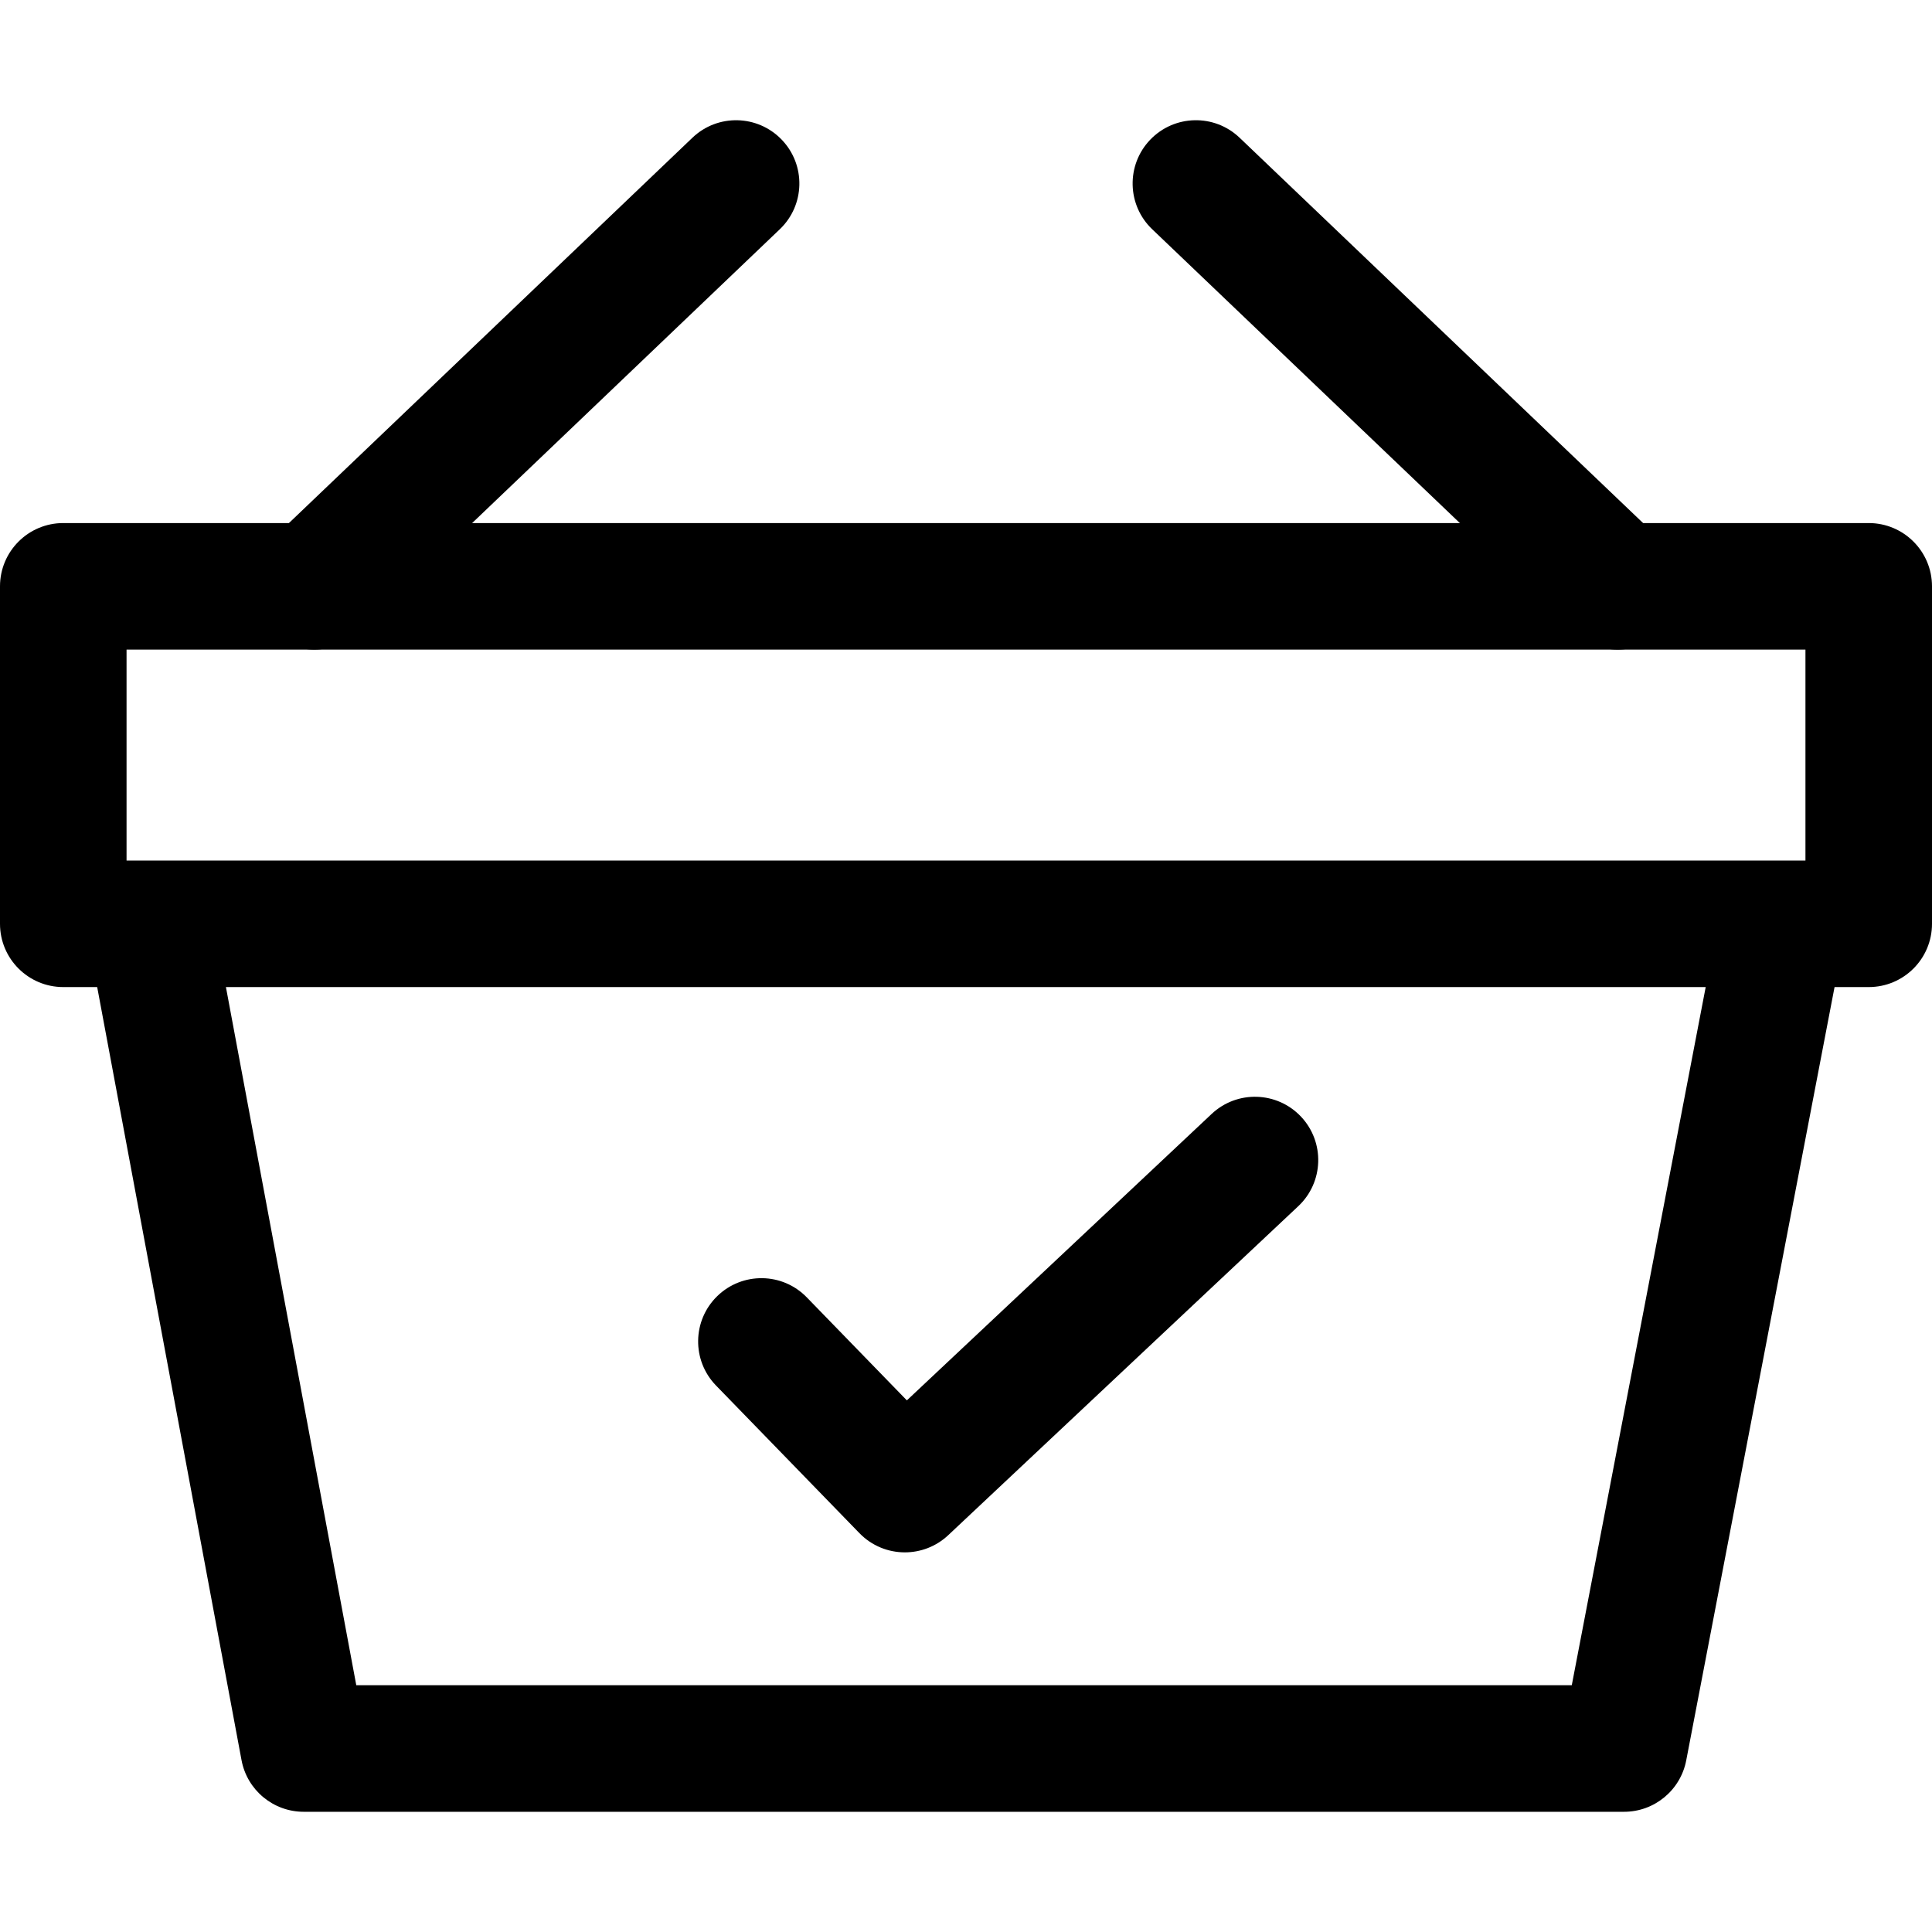 <?xml version="1.0" encoding="iso-8859-1"?>
<!-- Generator: Adobe Illustrator 19.0.0, SVG Export Plug-In . SVG Version: 6.00 Build 0)  -->
<svg version="1.1" id="Capa_1" xmlns="http://www.w3.org/2000/svg" xmlns:xlink="http://www.w3.org/1999/xlink" x="0px" y="0px"
	 viewBox="0 0 512 512" style="enable-background:new 0 0 512 512;" xml:space="preserve">
<g>
	<g>
		<path d="M207.198,37.054c-6.394-6.702-17.015-6.948-23.705-0.548l-111.79,106.76c-6.702,6.394-6.948,17.009-0.548,23.705
			c3.292,3.449,7.708,5.187,12.129,5.187c4.164,0,8.334-1.543,11.576-4.639l111.79-106.76
			C213.352,54.365,213.598,43.75,207.198,37.054z"/>
	</g>
</g>
<g>
	<g>
		<path d="M440.298,143.261l-111.79-106.76c-6.691-6.394-17.305-6.154-23.711,0.548c-6.389,6.696-6.148,17.311,0.548,23.705
			l111.79,106.76c3.247,3.108,7.417,4.645,11.581,4.645c4.416,0,8.831-1.738,12.129-5.193
			C447.234,160.269,446.994,149.655,440.298,143.261z"/>
	</g>
</g>
<g>
	<g>
		<path d="M455.848,241.664l-39.311,204.94H94.418L56.169,241.742l-32.967,6.16l40.804,218.55
			c1.481,7.937,8.412,13.689,16.483,13.689h349.904c8.038,0,14.952-5.713,16.472-13.605l41.921-218.556L455.848,241.664z"/>
	</g>
</g>
<g>
	<g>
		<path d="M495.231,138.616H16.769C7.507,138.616,0,146.122,0,155.384v89.432c0,9.262,7.507,16.769,16.769,16.769h478.463
			c9.262,0,16.769-7.501,16.769-16.769v-89.432C512,146.122,504.493,138.616,495.231,138.616z M478.463,228.054H33.537v-55.895
			h444.926V228.054z"/>
	</g>
</g>
<g>
	<g>
		<path d="M344.801,295.944c-6.344-6.747-16.953-7.088-23.705-0.738l-80.769,75.906l-26.517-27.294
			c-6.45-6.652-17.065-6.797-23.711-0.352c-6.646,6.456-6.797,17.07-0.347,23.711l38.009,39.127
			c3.287,3.382,7.652,5.086,12.029,5.086c4.12,0,8.25-1.509,11.486-4.539l92.786-87.202
			C350.81,313.305,351.139,302.696,344.801,295.944z"/>
	</g>
</g>
<g>
</g>
<g>
</g>
<g>
</g>
<g>
</g>
<g>
</g>
<g>
</g>
<g>
</g>
<g>
</g>
<g>
</g>
<g>
</g>
<g>
</g>
<g>
</g>
<g>
</g>
<g>
</g>
<g>
</g>
</svg>
